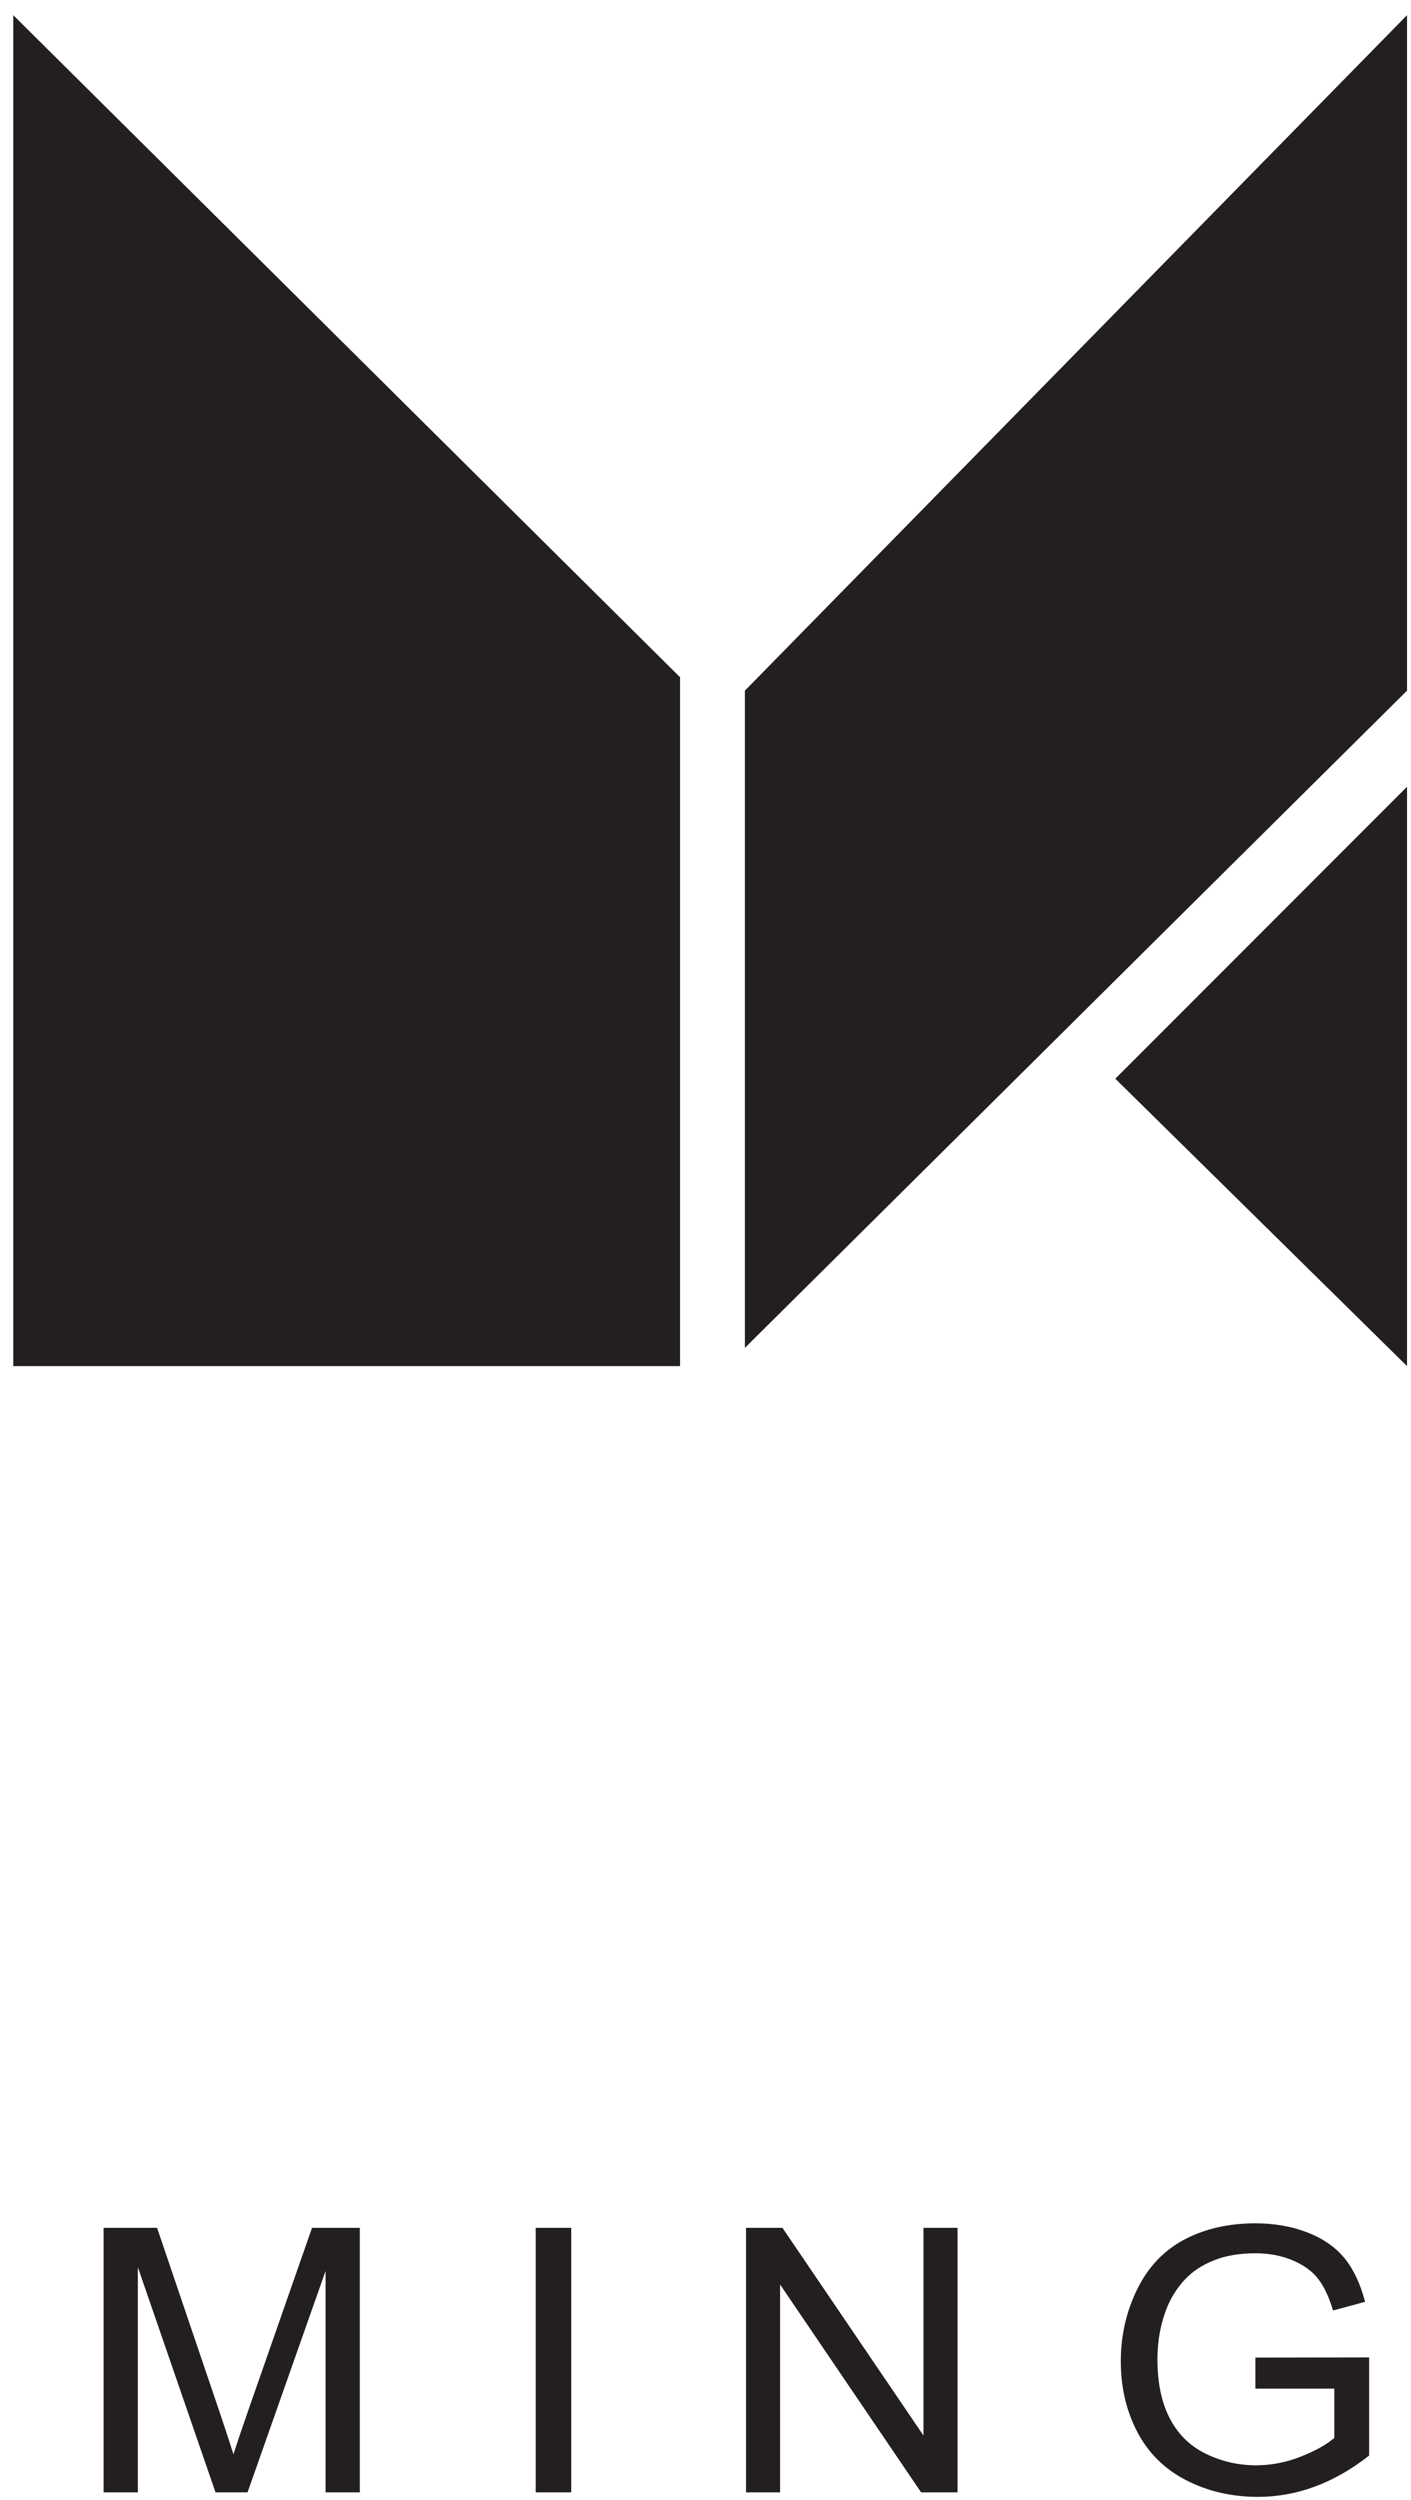 <?xml version="1.0" encoding="UTF-8" standalone="no"?>
<svg
   xmlns:dc="http://purl.org/dc/elements/1.1/"
   xmlns:cc="http://creativecommons.org/ns#"
   xmlns:rdf="http://www.w3.org/1999/02/22-rdf-syntax-ns#"
   xmlns:svg="http://www.w3.org/2000/svg"
   xmlns="http://www.w3.org/2000/svg"
   xmlns:sodipodi="http://sodipodi.sourceforge.net/DTD/sodipodi-0.dtd"
   xmlns:inkscape="http://www.inkscape.org/namespaces/inkscape"
   viewBox="0 0 3162 5600"
   height="5600"
   width="3162"
   xml:space="preserve"
   version="1.1"
   id="svg2"
   inkscape:version="0.91 r13725"
   sodipodi:docname="6.svg"><sodipodi:namedview
     pagecolor="#ffffff"
     bordercolor="#666666"
     borderopacity="1"
     objecttolerance="10"
     gridtolerance="10"
     guidetolerance="10"
     inkscape:pageopacity="0"
     inkscape:pageshadow="2"
     inkscape:window-width="1366"
     inkscape:window-height="709"
     id="namedview23"
     showgrid="false"
     showborder="true"
     inkscape:zoom="0.071136366"
     inkscape:cx="1439.8487"
     inkscape:cy="2782.3164"
     inkscape:window-x="0"
     inkscape:window-y="24"
     inkscape:window-maximized="1"
     inkscape:current-layer="svg2" /><defs
     id="defs6"><clipPath
       id="clipPath16"
       clipPathUnits="userSpaceOnUse"><path
         id="path18"
         d="m 0,5669.29 5669.29,0 L 5669.29,0 0,0 0,5669.29 Z"
         inkscape:connector-curvature="0" /></clipPath></defs><g
     transform="matrix(1.523,0,0,-1.5,-2620.51,7186.773)"
     id="g10"><g
       id="g12"><g
         clip-path="url(#clipPath16)"
         id="g14"><g
           transform="translate(1873.069,1068.899)"
           id="g20"><path
             id="path22"
             style="fill:#231f20;fill-opacity:1;fill-rule:nonzero;stroke:none"
             d="m 0,0 0,395.048 78.686,0 93.507,-279.713 c 8.623,-26.051 14.91,-45.541 18.864,-58.476 4.488,14.37 11.494,35.478 21.019,63.327 l 94.585,274.862 70.332,0 0,-395.048 -50.391,0 0,330.644 L 211.806,0 164.648,0 50.392,336.303 50.392,0 0,0 Z"
             inkscape:connector-curvature="0" /></g><path
           id="path24"
           style="fill:#231f20;fill-opacity:1;fill-rule:nonzero;stroke:none"
           d="m 2508.865,1463.947 52.278,0 0,-395.048 -52.278,0 0,395.048 z"
           inkscape:connector-curvature="0" /><g
           transform="translate(2818.328,1068.899)"
           id="g26"><path
             id="path28"
             style="fill:#231f20;fill-opacity:1;fill-rule:nonzero;stroke:none"
             d="m 0,0 0,395.048 53.625,0 207.494,-310.164 0,310.164 50.122,0 L 311.241,0 257.616,0 50.122,310.434 50.122,0 0,0 Z"
             inkscape:connector-curvature="0" /></g><g
           transform="translate(3567.842,1223.847)"
           id="g30"><path
             id="path32"
             style="fill:#231f20;fill-opacity:1;fill-rule:nonzero;stroke:none"
             d="m 0,0 0,46.35 167.343,0.269 0,-146.594 c -25.693,-20.48 -52.19,-35.886 -79.494,-46.214 -27.31,-10.329 -55.335,-15.496 -84.077,-15.496 -38.803,0 -74.062,8.308 -105.768,24.927 -31.709,16.614 -55.646,40.645 -71.815,72.084 -16.168,31.436 -24.251,66.561 -24.251,105.364 0,38.443 8.037,74.329 24.117,107.655 16.076,33.322 39.209,58.072 69.389,74.24 30.181,16.168 64.944,24.253 104.286,24.253 28.565,0 54.388,-4.628 77.474,-13.878 23.082,-9.255 41.184,-22.144 54.299,-38.67 13.111,-16.53 23.082,-38.088 29.912,-64.674 L 114.257,116.682 C 108.328,136.8 100.96,152.61 92.16,164.109 83.355,175.604 70.779,184.812 54.434,191.73 38.084,198.644 19.941,202.105 0,202.105 c -23.895,0 -44.556,-3.638 -61.979,-10.914 -17.427,-7.275 -31.486,-16.841 -42.172,-28.699 -10.691,-11.856 -18.998,-24.884 -24.927,-39.073 -10.063,-24.434 -15.09,-50.931 -15.09,-79.495 0,-35.212 6.063,-64.674 18.189,-88.387 12.126,-23.714 29.777,-41.322 52.952,-52.817 23.174,-11.499 47.785,-17.246 73.836,-17.246 22.635,0 44.732,4.353 66.29,13.069 21.558,8.712 37.903,18.009 49.044,27.891 L 116.143,0 0,0 Z"
             inkscape:connector-curvature="0" /></g><g
           transform="translate(1740.141,4768.536)"
           id="g34"><path
             id="path36"
             style="fill:#231f20;fill-opacity:1;fill-rule:nonzero;stroke:none"
             d="m 0,0 981.121,-988.805 0,-1028.82 -981.121,0 L 0,0 Z"
             inkscape:connector-curvature="0" /></g><g
           transform="translate(2816.656,3759.72)"
           id="g38"><path
             id="path40"
             style="fill:#231f20;fill-opacity:1;fill-rule:nonzero;stroke:none"
             d="M 0,0 0,-981.562 974.297,0 l 0,1008.816 L 0,0 Z"
             inkscape:connector-curvature="0" /></g><g
           transform="translate(3361.711,3180.153)"
           id="g42"><path
             id="path44"
             style="fill:#231f20;fill-opacity:1;fill-rule:nonzero;stroke:none"
             d="m 0,0 429.242,-429.242 0,865.297 L 0,0 Z"
             inkscape:connector-curvature="0" /></g></g></g></g></svg>